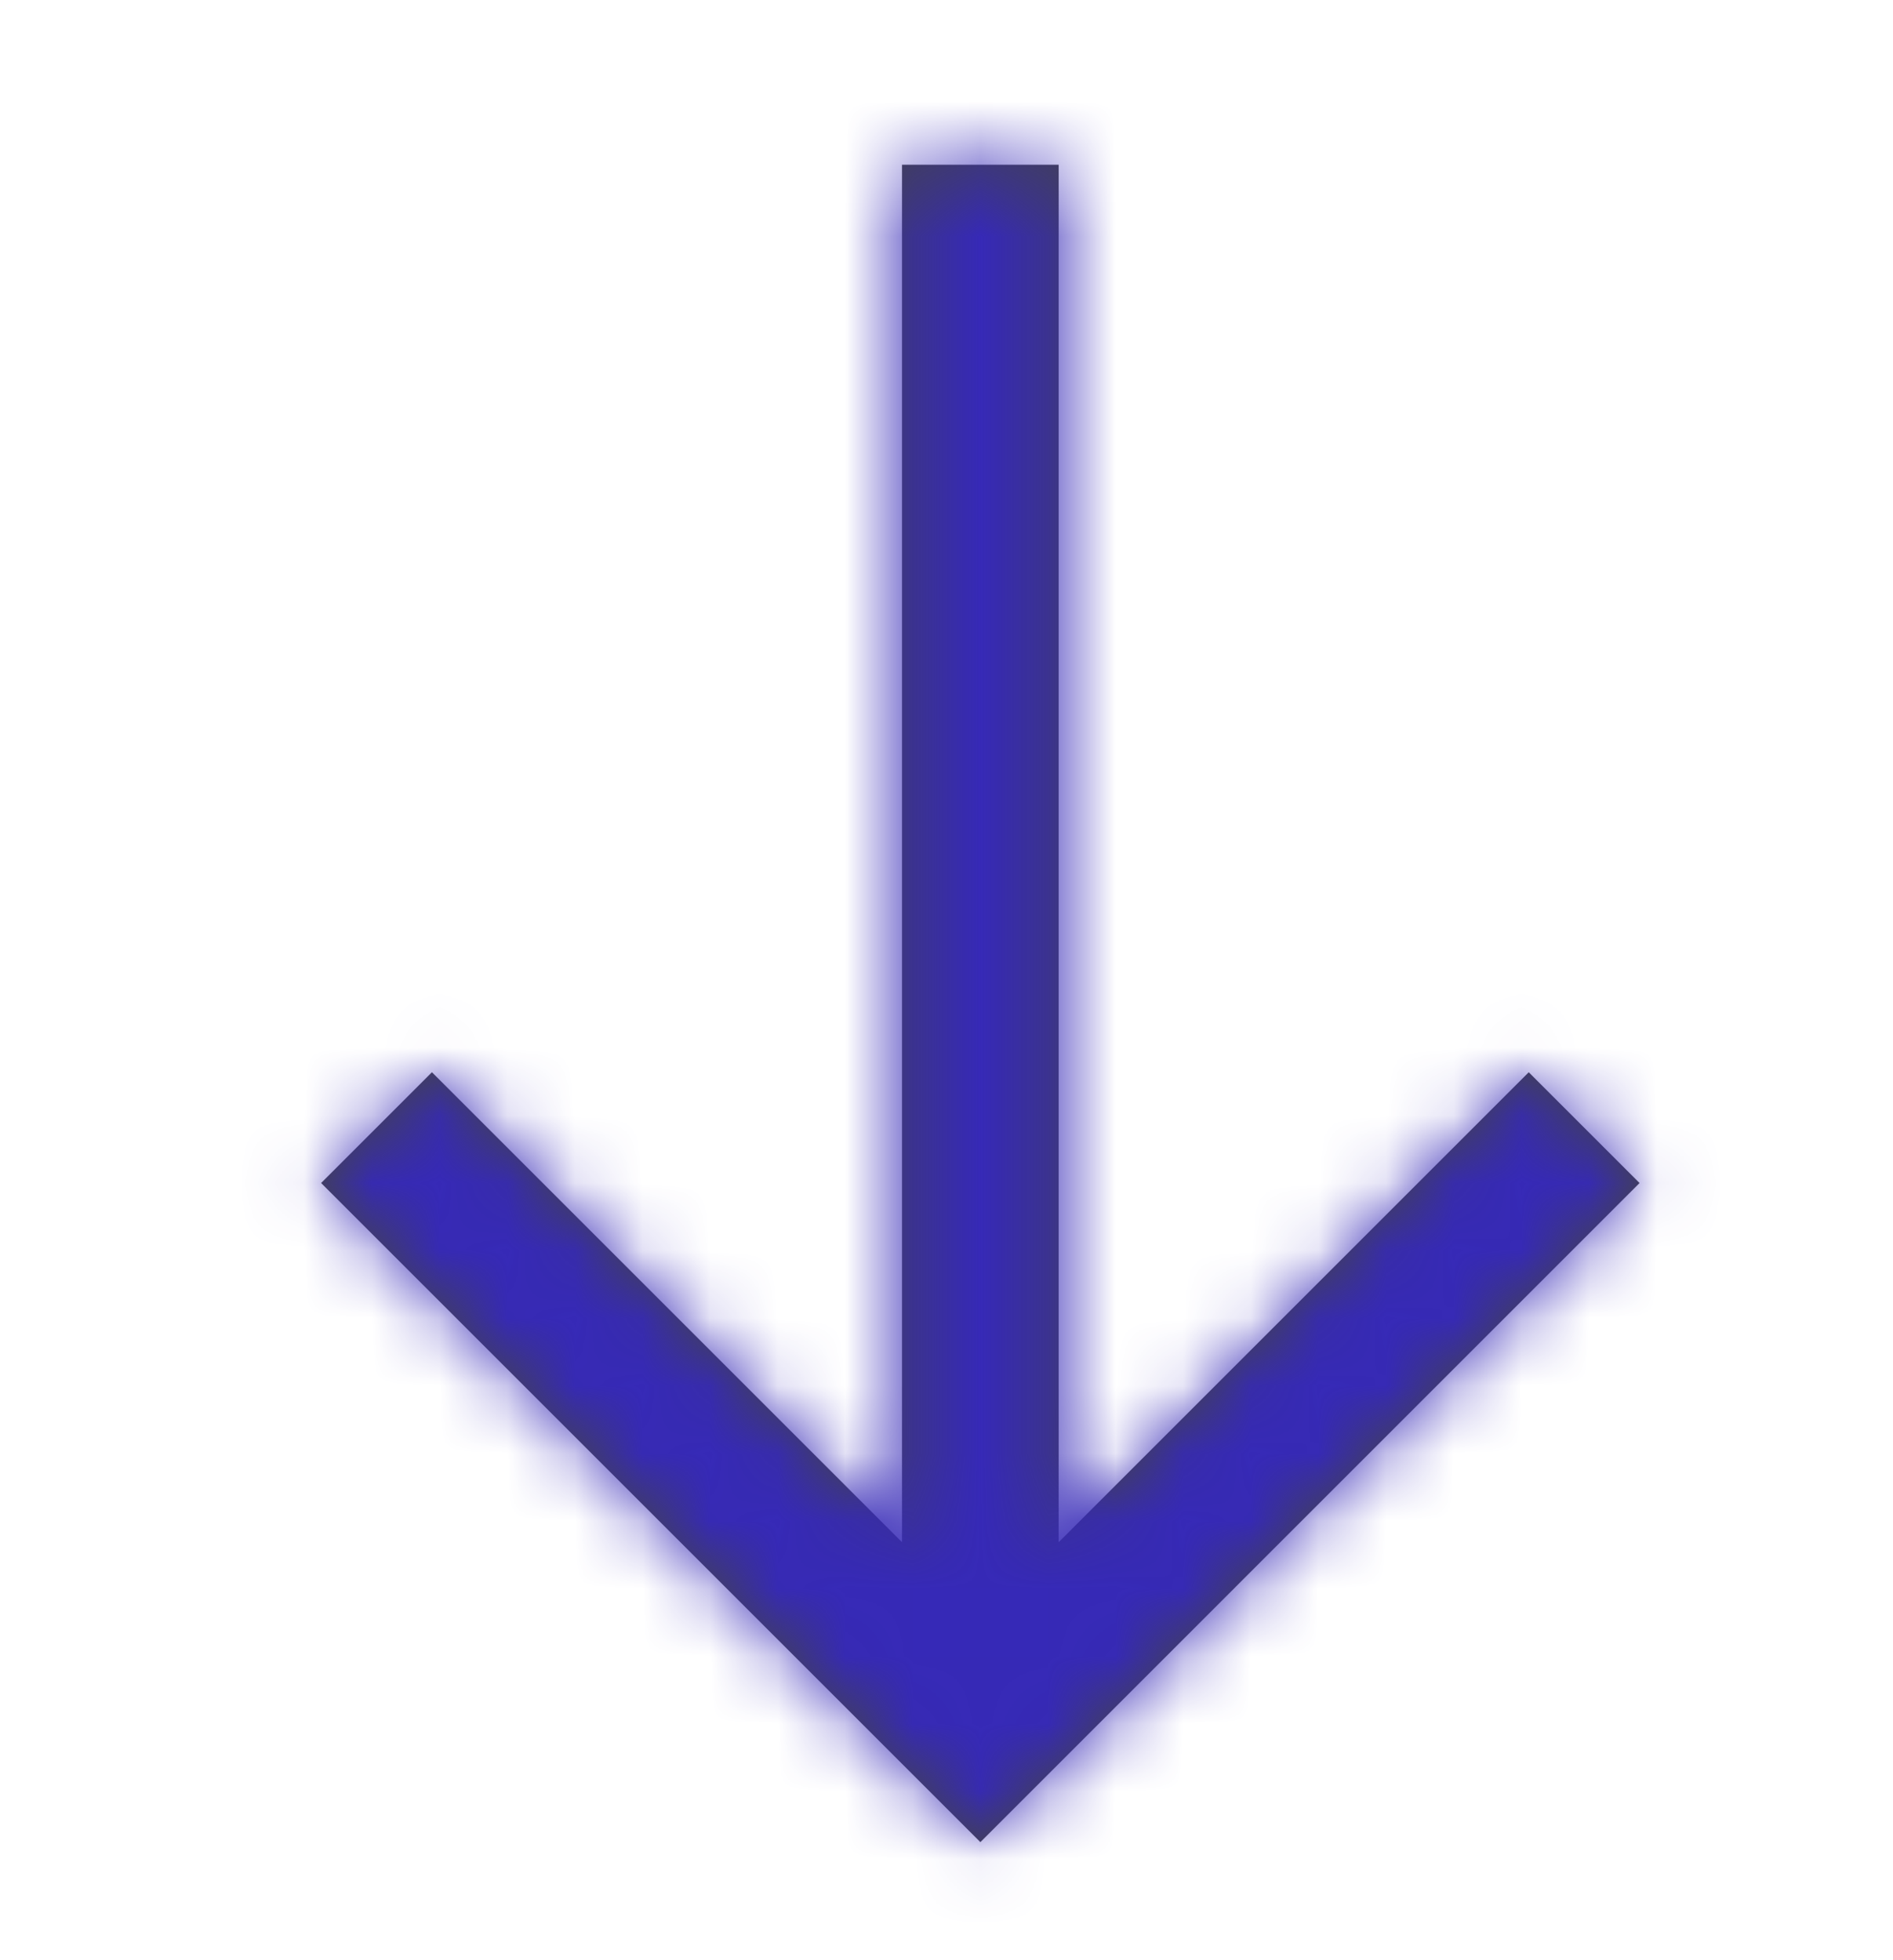 <svg width="28" height="29" viewBox="0 0 28 29" fill="none" xmlns="http://www.w3.org/2000/svg">
<path fill-rule="evenodd" clip-rule="evenodd" d="M15.659 22.816L22.612 15.863L24.251 17.502L14.501 27.253L4.75 17.502L6.389 15.863L13.342 22.816L13.342 2.437L15.659 2.437L15.659 22.816Z" fill="#444444"/>
<mask id="mask0_95_1688" style="mask-type:luminance" maskUnits="userSpaceOnUse" x="4" y="2" width="21" height="26">
<path fill-rule="evenodd" clip-rule="evenodd" d="M15.659 22.816L22.612 15.863L24.251 17.502L14.501 27.253L4.75 17.502L6.389 15.863L13.342 22.816L13.342 2.437L15.659 2.437L15.659 22.816Z" fill="white"/>
</mask>
<g mask="url(#mask0_95_1688)">
<rect x="-43.921" y="72.447" width="115.882" height="115.882" rx="6" transform="rotate(-90 -43.921 72.447)" fill="#3629B7"/>
</g>
</svg>

